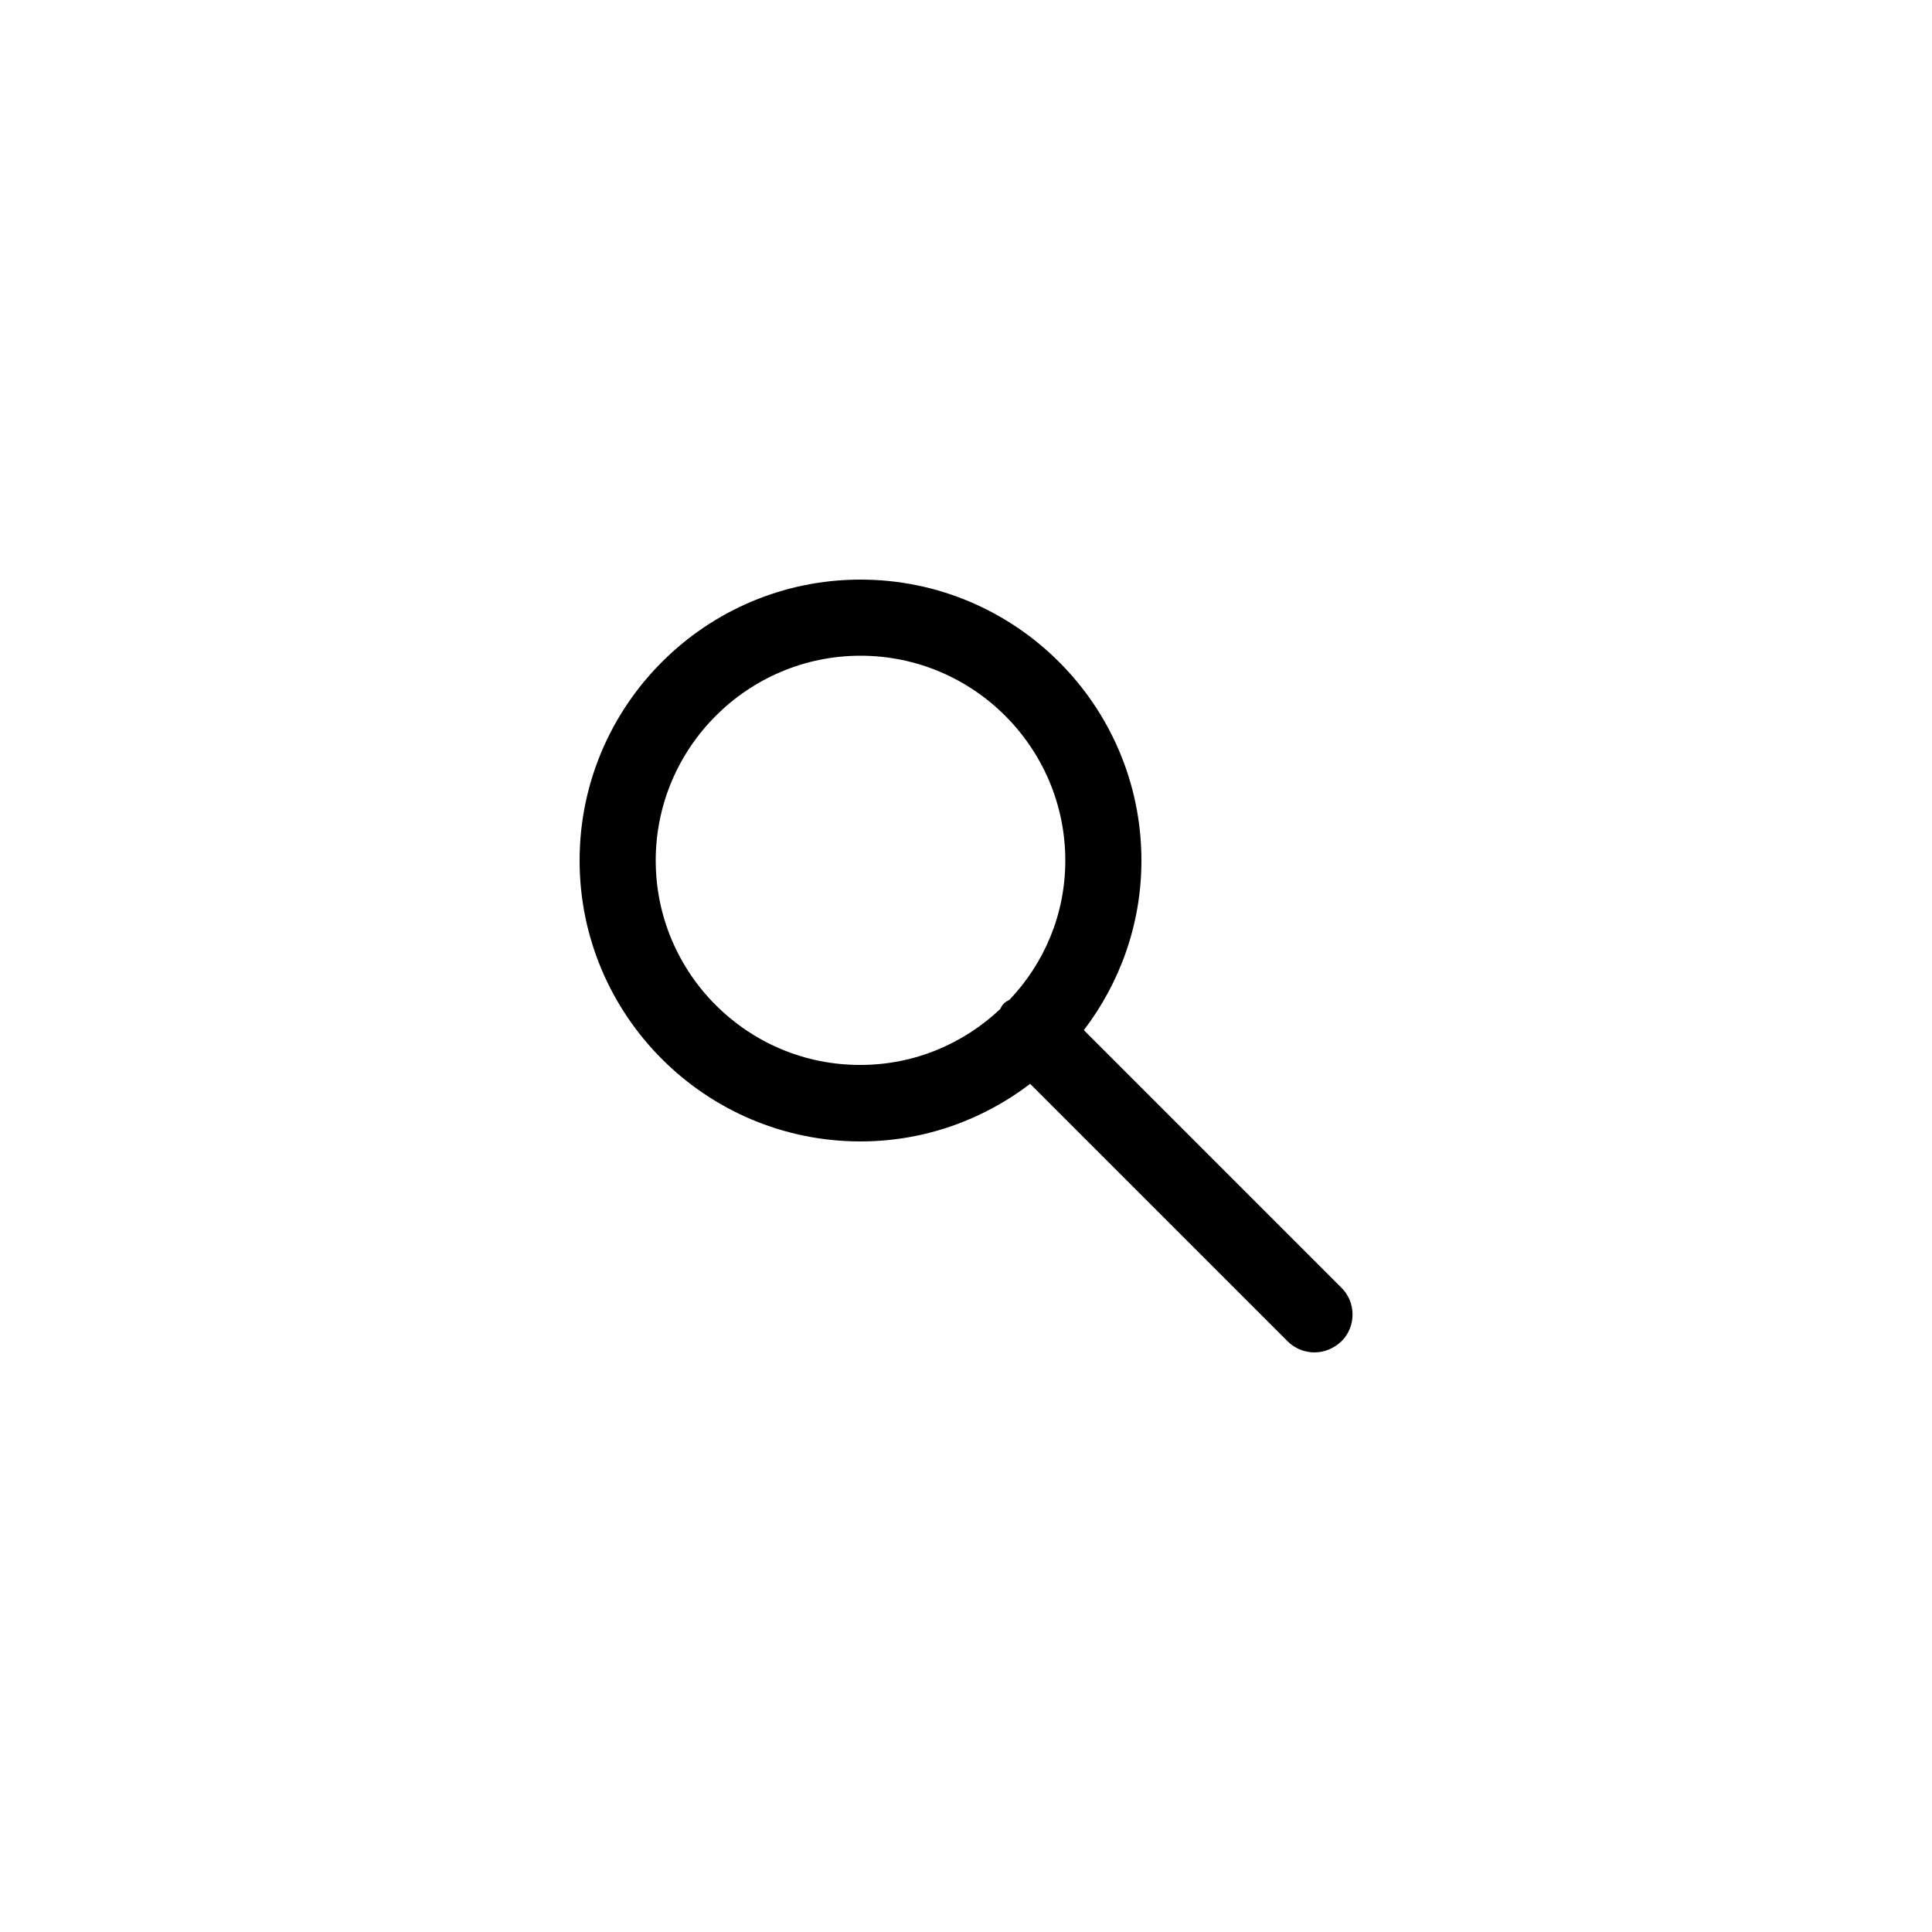 <?xml version="1.0" encoding="utf-8"?>
<!-- Generator: Adobe Illustrator 22.0.1, SVG Export Plug-In . SVG Version: 6.00 Build 0)  -->
<svg version="1.1" xmlns="http://www.w3.org/2000/svg" xmlns:xlink="http://www.w3.org/1999/xlink" x="0px" y="0px"
	 viewBox="0 0 50 50" style="enable-background:new 0 0 50 50;" xml:space="preserve">
<g id="Originals" style="display:none;">
</g>
<g id="Layer_1">
	<path d="M34.71,33.32l-6.66-6.66c0.93-1.22,1.49-2.74,1.49-4.39c0-4.01-3.26-7.27-7.27-7.27S15,18.26,15,22.27
		c0,4.01,3.26,7.27,7.27,7.27c1.65,0,3.17-0.56,4.39-1.49l6.66,6.66c0.19,0.19,0.44,0.29,0.7,0.29c0.25,0,0.5-0.1,0.7-0.29
		C35.1,34.33,35.1,33.7,34.71,33.32z M16.97,22.27c0-2.92,2.38-5.3,5.3-5.3c2.92,0,5.3,2.38,5.3,5.3c0,1.4-0.55,2.66-1.44,3.6
		c-0.05,0.03-0.11,0.06-0.15,0.1c-0.05,0.05-0.07,0.1-0.1,0.15c-0.95,0.89-2.21,1.44-3.61,1.44C19.35,27.57,16.97,25.19,16.97,22.27
		z"/>
</g>
</svg>
